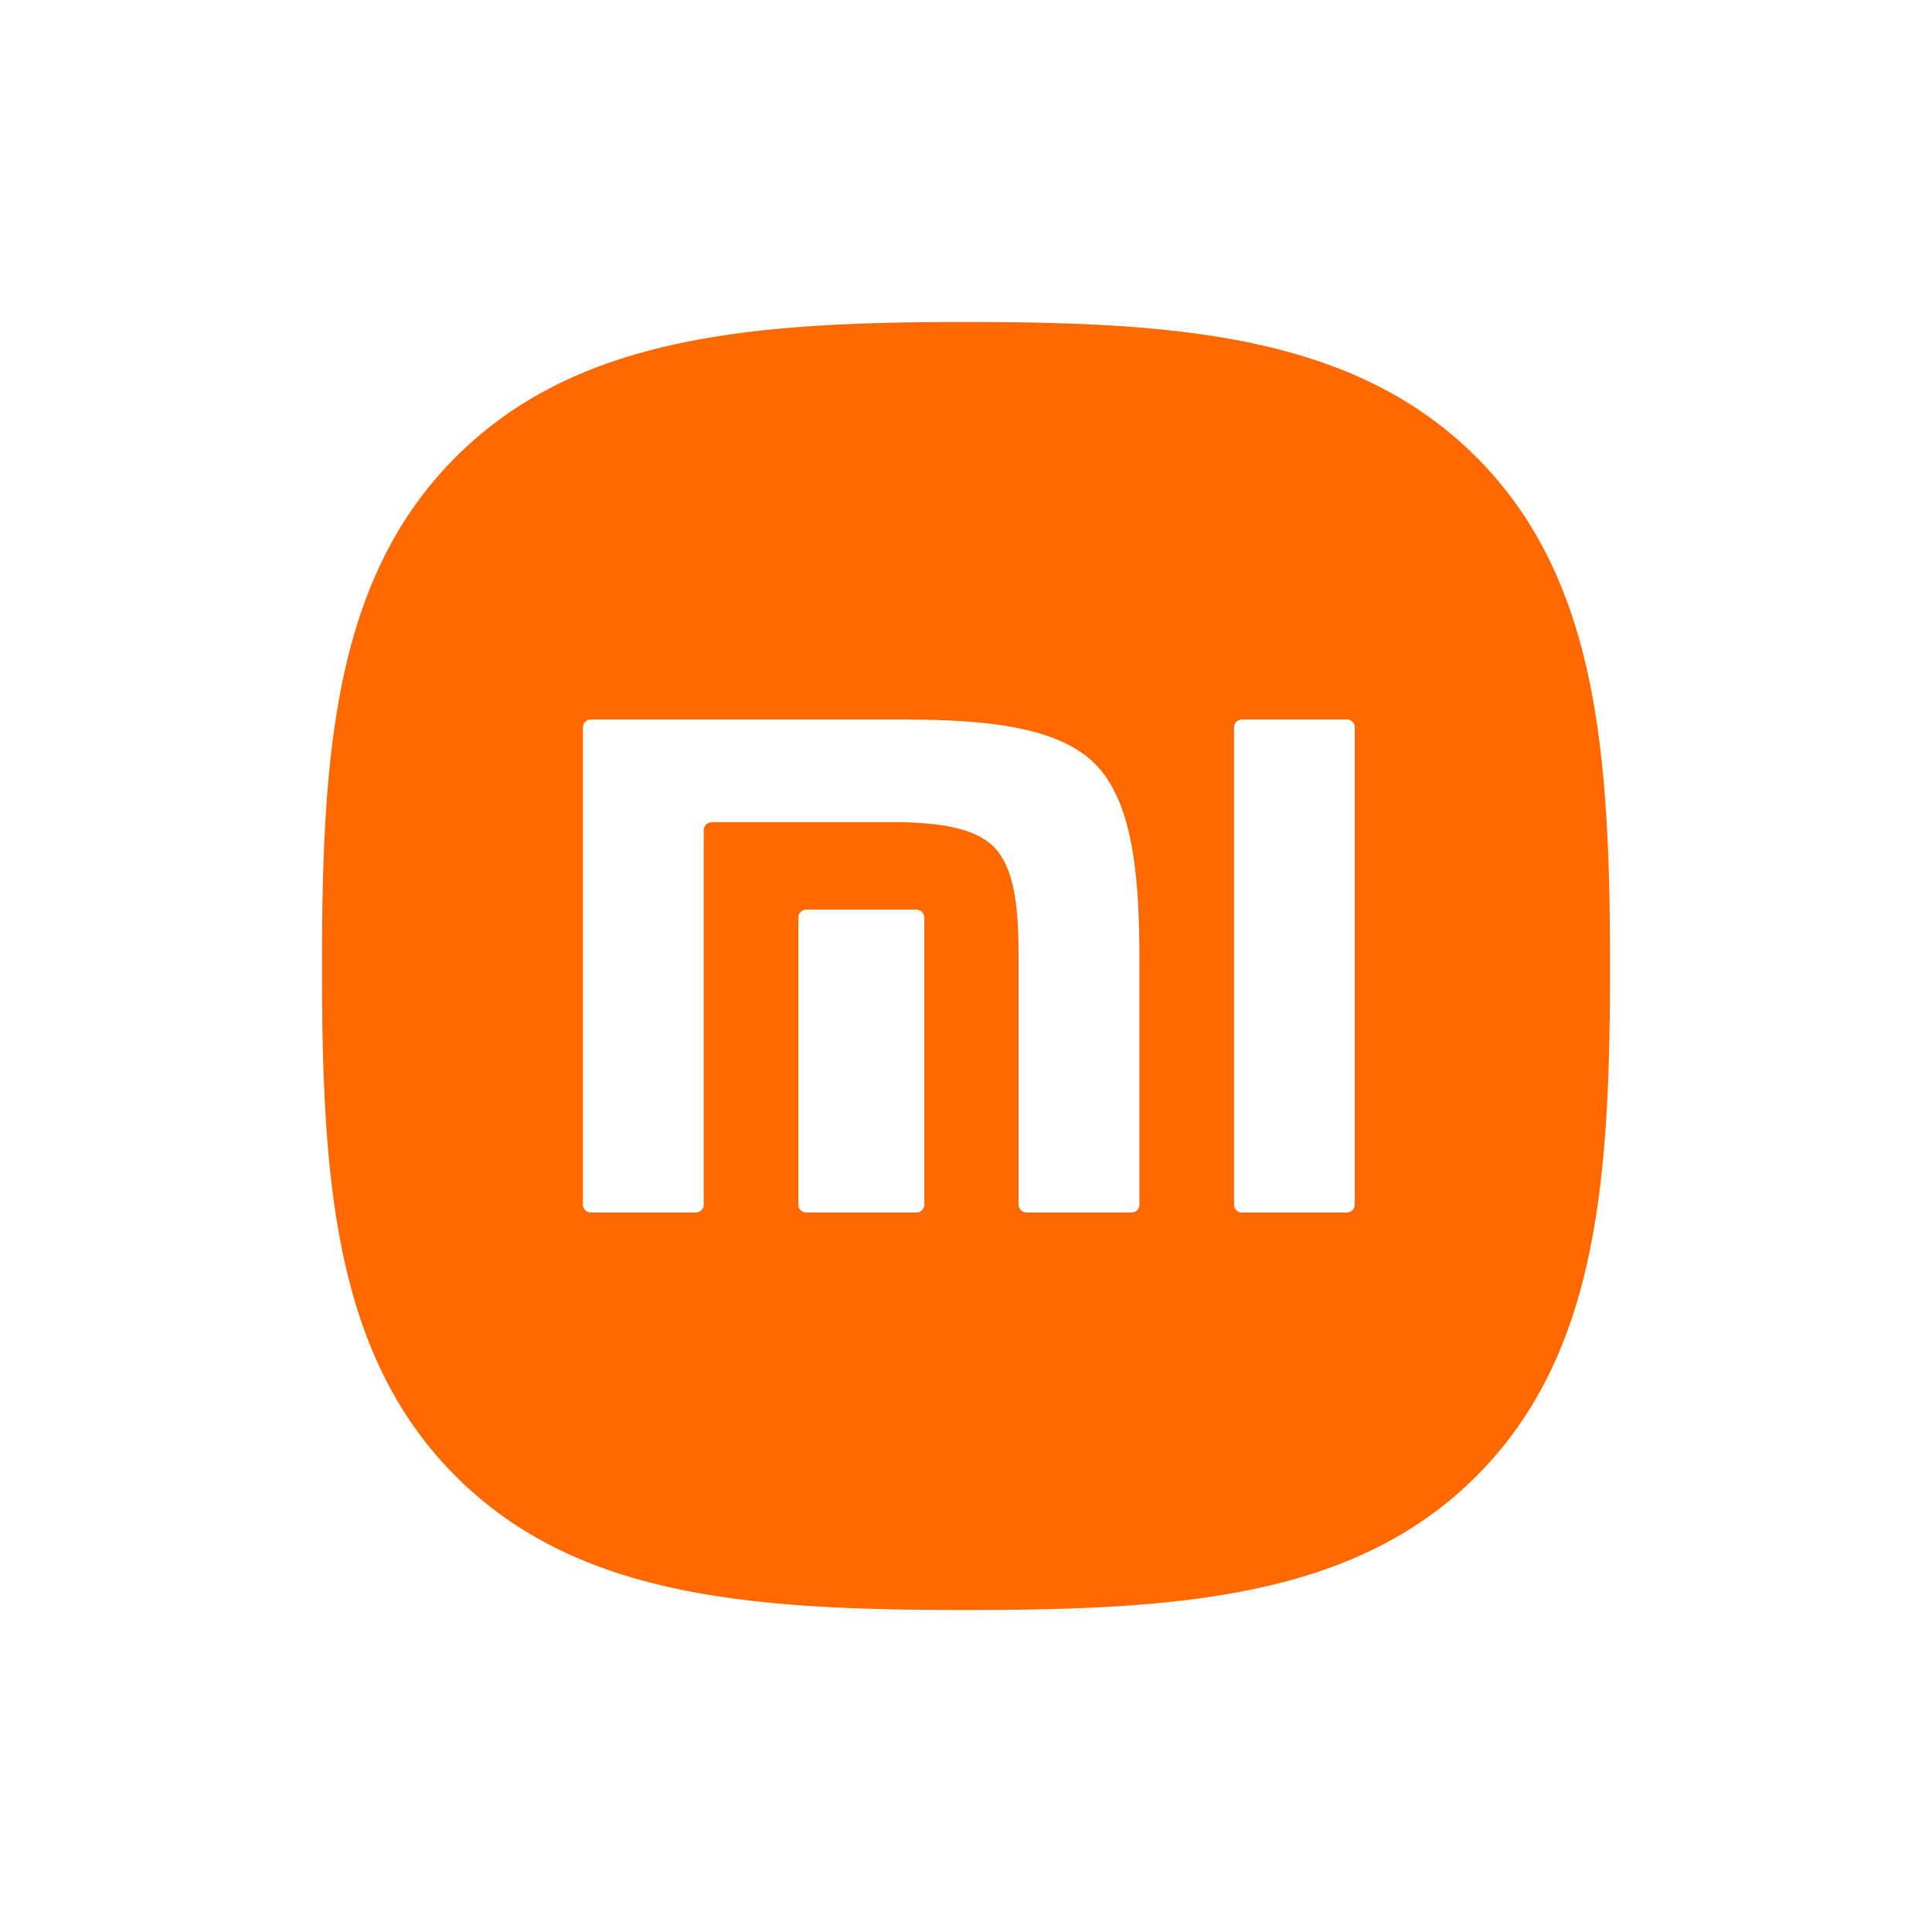 <svg xmlns="http://www.w3.org/2000/svg" viewBox="0 0 18 18">
  <rect x="0" y="0" width="18" height="18" fill="#333333" stroke="none"/>
  <g clip-path="url(#a)">
    <path fill="#fff" d="M0 0h18v18H0V0Z"/>
    <path fill="#FF6900" fill-rule="evenodd" d="M9 3c1.99 0 3.617.126 4.75 1.254C14.883 5.384 15 7.014 15 9.006c0 1.99-.115 3.618-1.247 4.749C12.621 14.885 10.992 15 9 15s-3.622-.114-4.753-1.245C3.115 12.624 3 10.995 3 9.005c0-1.989.115-3.616 1.246-4.747C5.378 3.128 7.008 3 9 3Zm3.622 3.777a.075.075 0 0 0-.075-.074h-.975a.075.075 0 0 0-.075.074v4.447c0 .04.033.073.075.073h.975a.075.075 0 0 0 .075-.073V6.777Zm-2.421.339c-.379-.38-1.147-.413-1.882-.413H5.506a.075.075 0 0 0-.075.074v4.447c0 .04.034.073.075.073h.975a.075.075 0 0 0 .076-.073v-3.49c0-.04.034-.074.075-.074h1.766c.347.008.681.05.86.229.208.208.231.623.232 1.026v2.309c0 .04.034.073.076.073h.974a.075.075 0 0 0 .076-.073v-2.27c-.002-.722-.042-1.465-.415-1.838ZM8.61 8.547a.075.075 0 0 0-.074-.073H7.513a.075.075 0 0 0-.075.073v2.677c0 .04.033.073.075.073h1.024a.075.075 0 0 0 .075-.073V8.547Z" clip-rule="evenodd"/>
  </g>
  <defs>
    <clipPath id="a">
      <path fill="#fff" d="M0 0h18v18H0z"/>
    </clipPath>
  </defs>
</svg>
